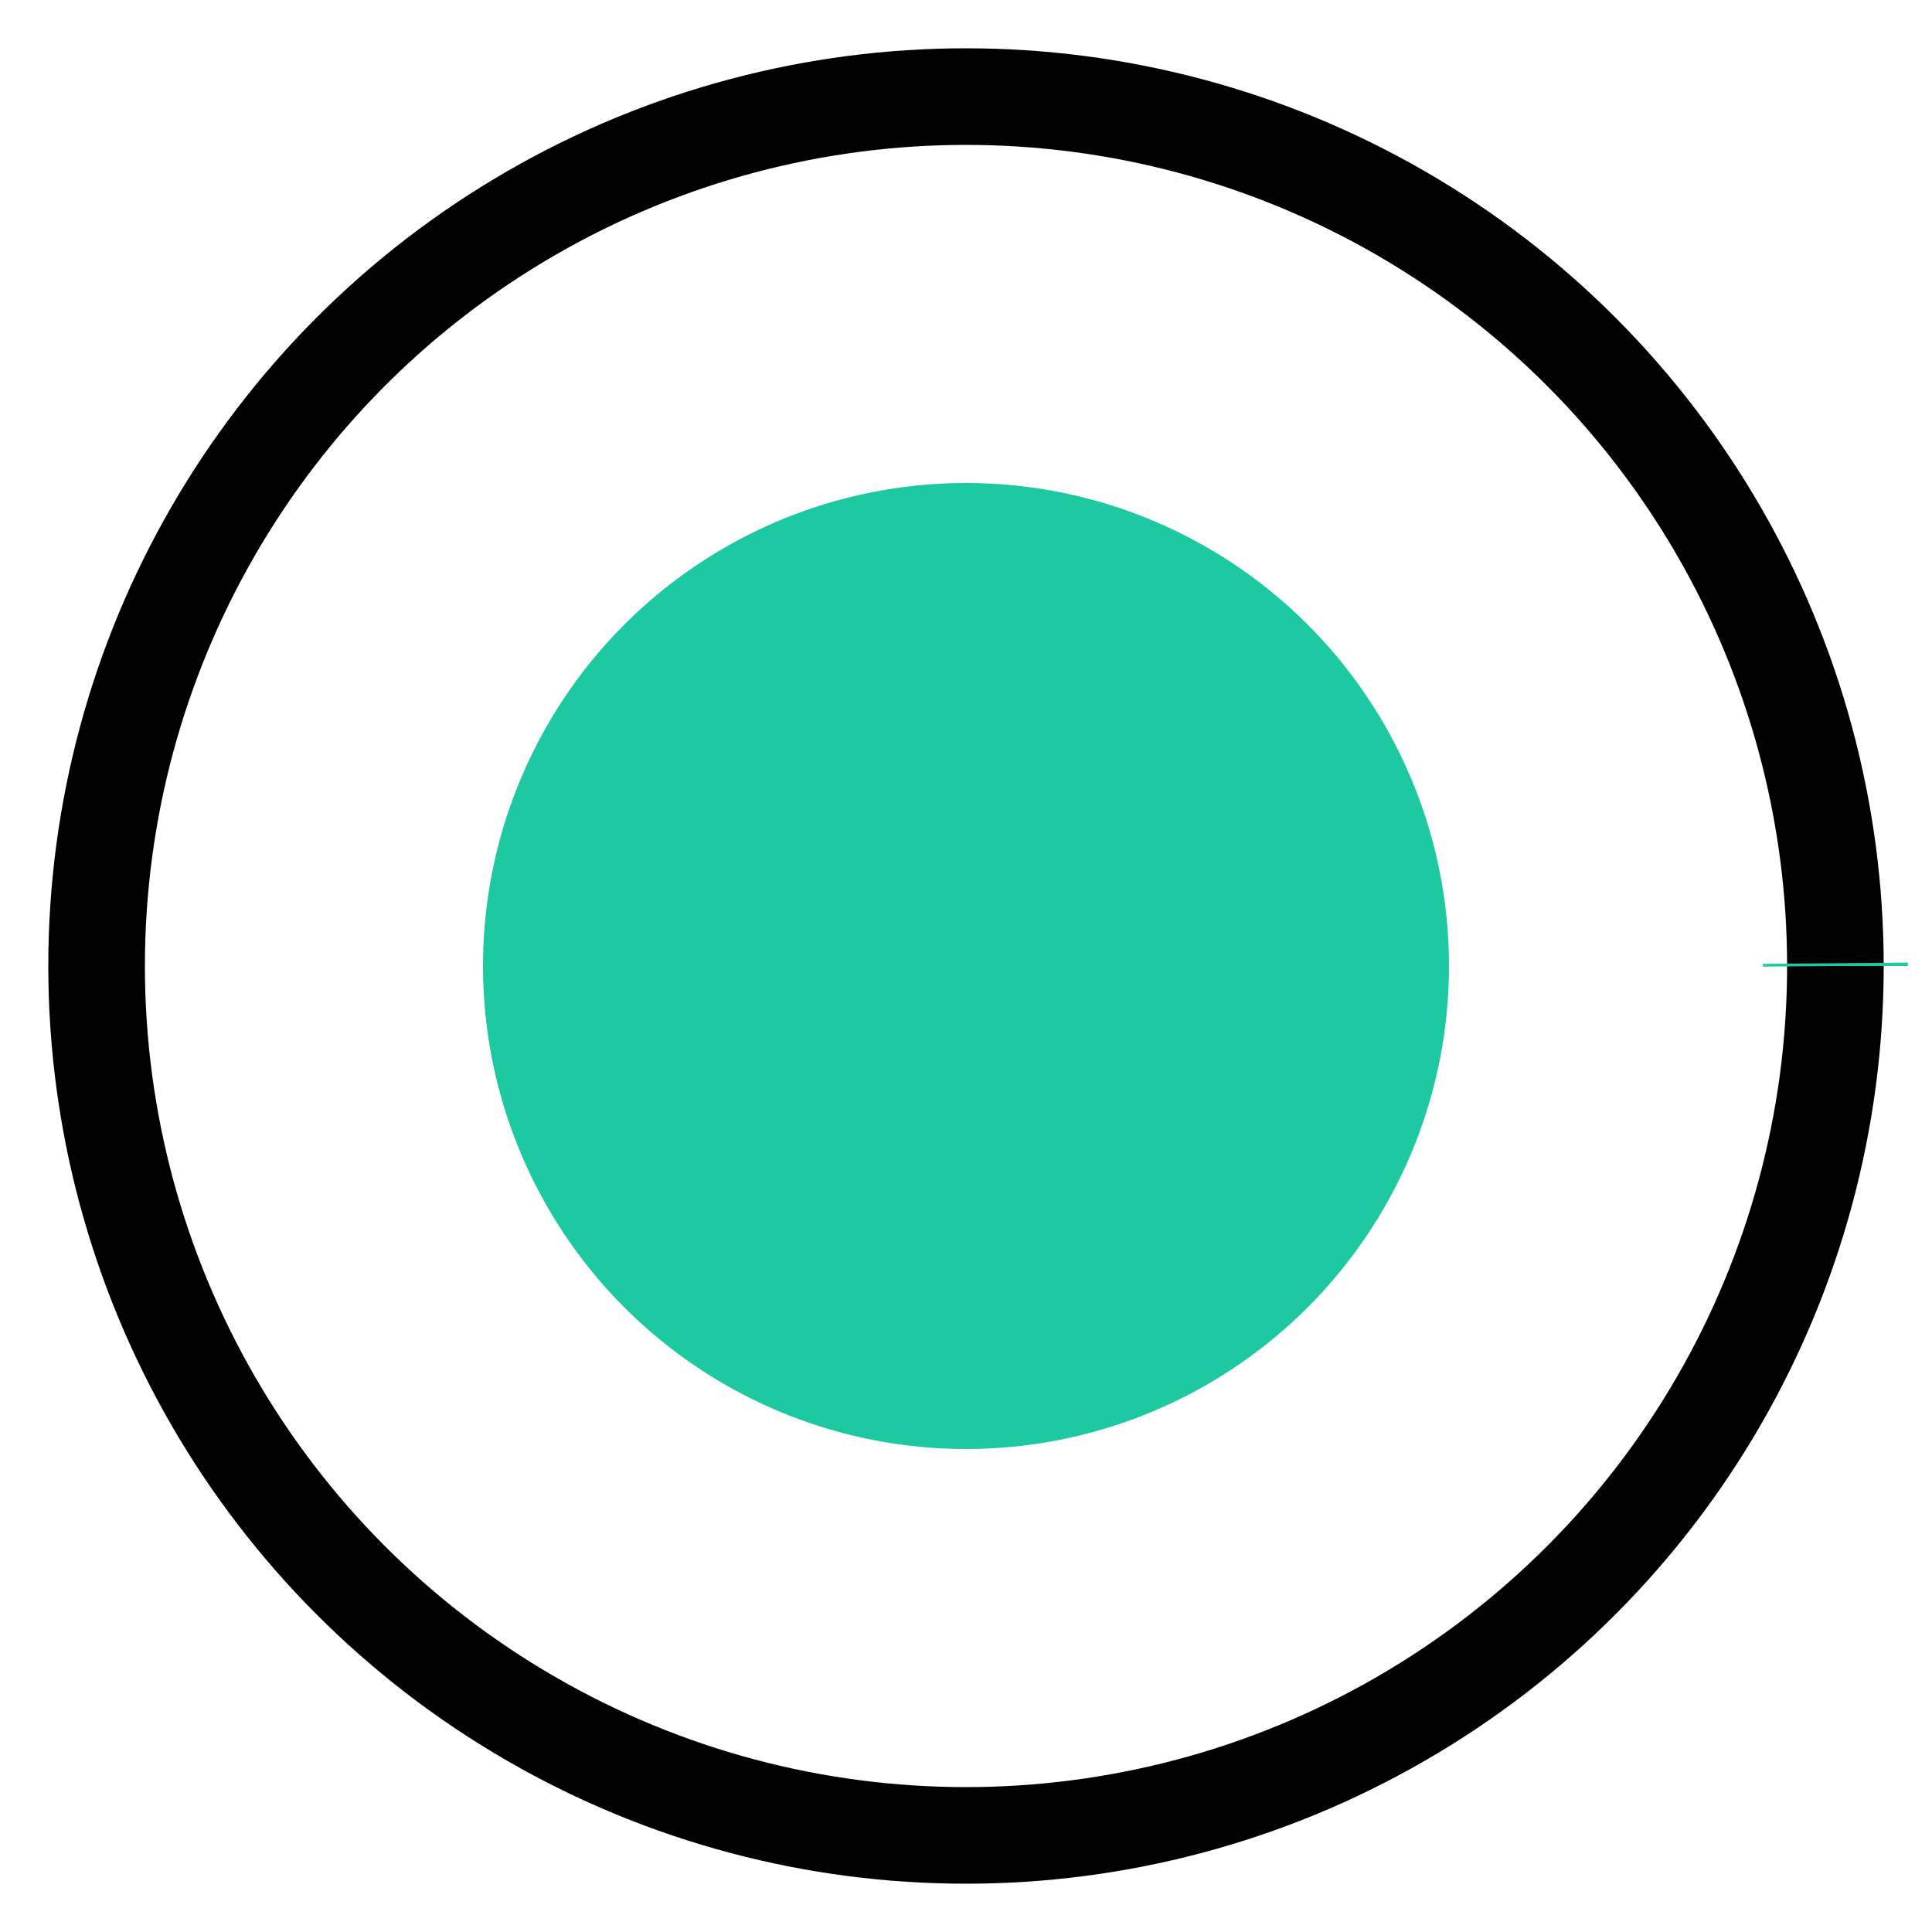 <svg xmlns="http://www.w3.org/2000/svg" width="20" height="20" viewBox="0 0 20 20" fill="none">
  <circle cx="10" cy="10" r="9" stroke="#000" stroke-width="1"/>
  <circle cx="10" cy="10" r="5" fill="#1DC9A0"/>
  <circle class="c3" cx="10" cy="10" r="9" stroke="#1DC9A0" stroke-width="1.5" stroke-dasharray="56.52" stroke-dashoffset="56.52" />
</svg>
